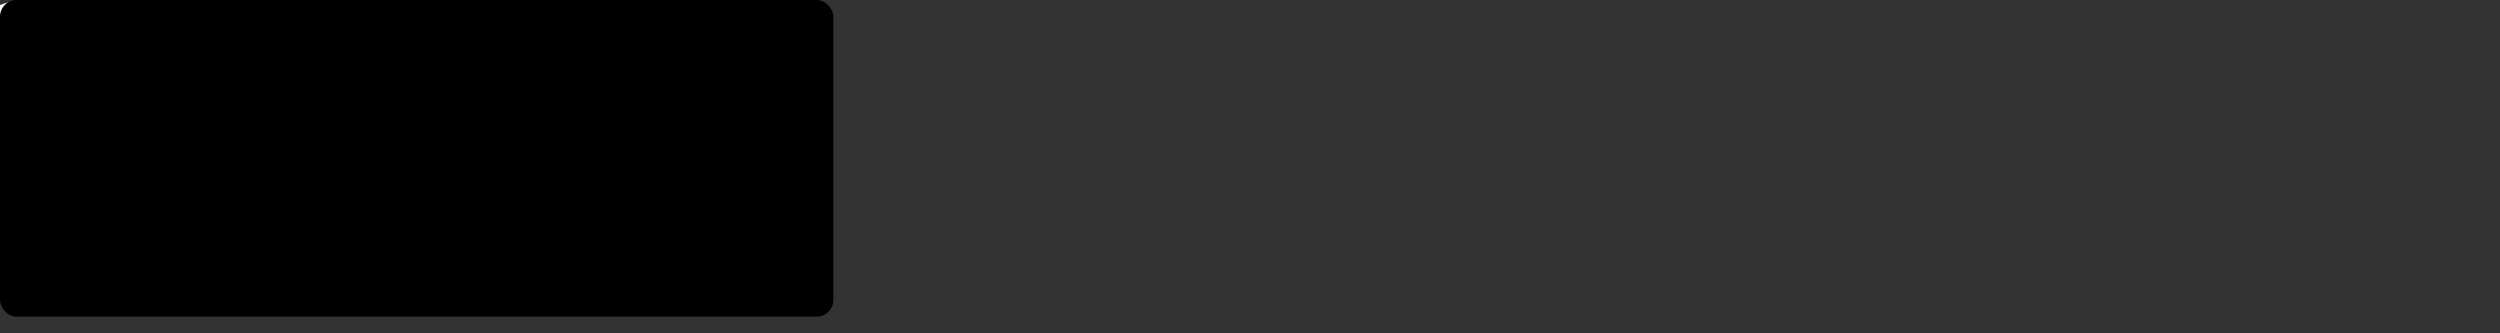 <svg xmlns="http://www.w3.org/2000/svg" class="svg replaced-svg" preserveAspectRatio="xMidYMid meet" viewBox="0 0 1500 200">
<rect x="0" y="0" width="1500" height="200" fill="#333333" stroke="none"/>
<g id="kilixSvg">
  
  <g fill="#fff">
    <path d="M41.56 94.292h12.313l34.304-36.503h31.664v23.749h-10.994l-27.487 28.586 28.146 33.863h10.335v23.749h-31.443l-34.304-41.78h-12.534v18.031h10.335v23.749h-41.78v-135.014s0-6.158-10.115-6.158v-23.528c13.194-5.498 41.56-4.179 41.56 15.172v76.084zM150.849 81.538h-10.335v-23.749h41.779v79.382c.221 3.52 1.319 6.816 10.335 6.816v23.749c-13.193 5.497-41.779 4.178-41.779-15.173v-71.025zM223.19 167.736v-134.135c0-7.256-10.335-7.037-10.335-7.037v-23.749c13.193-5.497 41.779-4.178 41.779 15.173v125.999h10.336v23.749h-41.78zM293.777 81.538h-10.335v-23.749h41.78v79.382c.22 3.52 1.318 6.816 10.335 6.816v23.749c-13.193 5.497-41.78 4.178-41.78-15.173v-71.025z">
    </path>
  </g>
  <path fill="#fff" id="goutte1" d="M182.588 24.508c0 8.295-15.017 21.083-15.017 21.083s-15.017-12.788-15.017-21.083c0-8.294 6.723-15.017 15.017-15.017s15.017 6.723 15.017 15.017z">
  </path>
  <path fill="#fff" id="goutte2" d="M324.517 24.508c0 8.295-15.019 21.083-15.019 21.083s-15.018-12.788-15.018-21.083c0-8.294 6.725-15.017 15.019-15.017s15.018 6.723 15.018 15.017z">
  </path>
  <g id="theX">
    <polygon fill="#F4DE00" points="354.626,56.144 408.092,108.171 363.312,80.052 353.79,80.052" style="">
    </polygon>
    <polygon fill="#E58504" points="363.312,80.052 391.322,113.91 409.959,121.421 408.092,108.171" style="">
    </polygon>
    <polygon fill="#E44658" points="409.959,121.421 365.03,143.822 391.322,113.91" style="">
    </polygon>
    <polygon fill="#DE3214" points="409.959,121.421 410.853,137.1 383.877,167.736" style="">
    </polygon>
    <polygon fill="#EFB400" points="408.092,108.171 383.628,56.144 354.626,56.144" style="">
    </polygon>
    <polygon fill="#F9C800" points="408.092,108.171 411.857,90.242 383.628,56.144" style="">
    </polygon>
    <polygon fill="#1B87BB" points="440.769,57.043 421.865,103.662 411.857,90.242" style="">
    </polygon>
    <polygon fill="#E05611" points="421.865,103.662 408.092,108.171 409.959,121.421" style="">
    </polygon>
    <polygon fill="#E86B48" points="421.865,103.662 422.033,119.075 410.853,137.1 409.959,121.421" style="">
    </polygon>
    <polygon fill="#276244" points="422.033,119.075 435.757,166.836 410.853,137.1" style="">
    </polygon>
    <polygon fill="#2A945B" points="422.033,119.075 455.633,142.922 465.375,142.922 465.955,166.836 435.757,166.836" style="">
    </polygon>
    <polygon fill="#74BB92" points="422.033,119.075 431.382,113.913 455.633,142.922" style="">
    </polygon>
    <polygon fill="#3B73B7" points="421.865,103.662 469.773,57.043 469.584,80.952 460.059,80.952" style="">
    </polygon>
    <polygon fill="#008048" points="422.033,119.075 465.955,166.836 465.375,142.922 455.633,142.922" style="">
    </polygon>
    <polygon fill="#B31918" points="383.877,167.736 355.096,167.736 409.959,121.421" style="">
    </polygon>
    <polygon fill="#E68503" points="411.857,90.242 408.092,108.171 421.865,103.662" style="">
    </polygon>
    <polygon fill="#1584B9" points="421.865,103.662 460.059,80.952 431.382,113.913 422.033,119.075" style="">
    </polygon>
    <polygon fill="#1A5088" points="440.769,57.043 421.865,103.662 469.773,57.043" style="">
    </polygon>
    <polygon fill="#D90F16" points="355.291,143.822 355.096,167.736 409.959,121.421 365.03,143.822" style="">
    </polygon>
  </g>
  <rect x="0" y="0" rx="10" width="500" height="190"/>
  </g>
</svg>